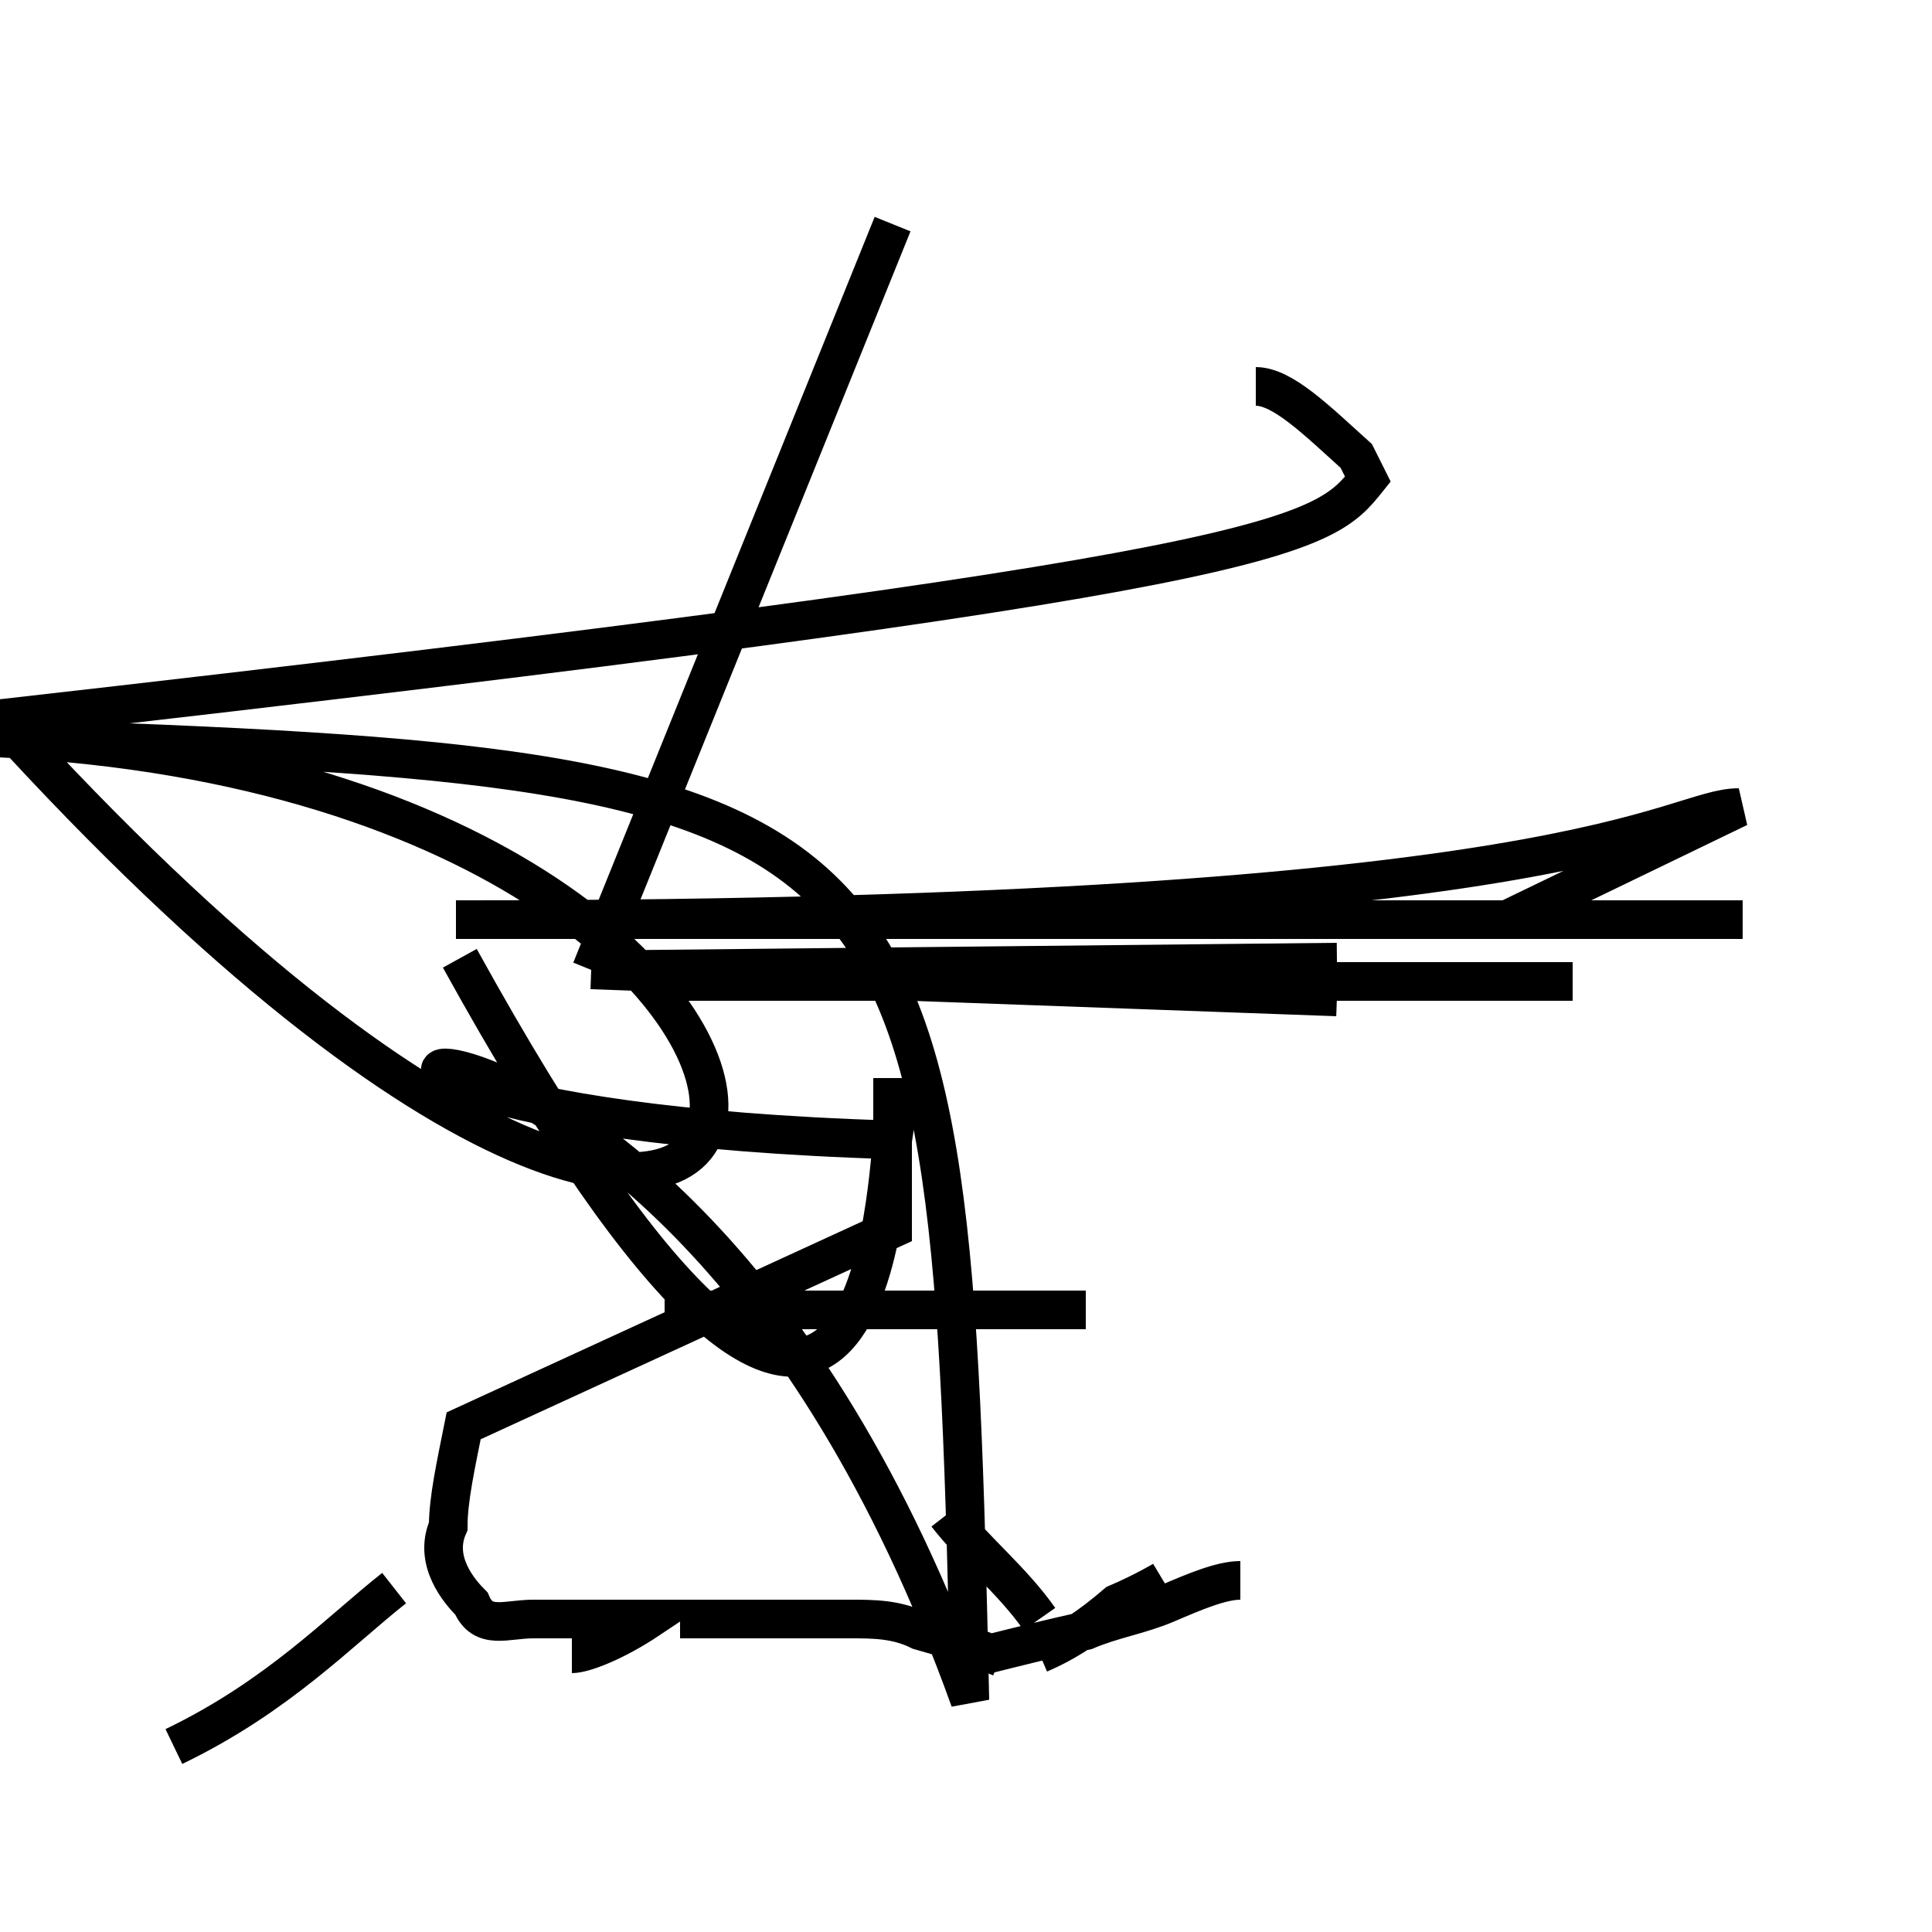 <?xml version='1.0' encoding='utf8'?>
<svg viewBox="0.0 -44.0 50.0 50.0" version="1.1" xmlns="http://www.w3.org/2000/svg">
<rect x="0.0" y="-44.0" width="50.0" height="50.0" fill="#808080" stroke="none"/>
<rect x="-1000" y="-1000" width="2000" height="2000" stroke="white" fill="white"/>
<g style="fill:none; stroke:#000000;  stroke-width:1">
<path d="M 23.1 38.2 L 15.3 18.9 M 34.6 18.2 L 15.3 18.9 M 34.6 19.1 L 15.3 18.9 M 32.5 34.0 C 33.2 34.0 34.1 33.1 35.1 32.2 L 35.4 31.6 C 34.2 30.1 33.5 29.2 L 25.4 23.1 M 25.8 23.6 C 24.9 24.1 24.1 24.6 23.2 25.1 L 16.8 23.1 C 15.2 23.1 14.5 22.9 13.2 22.5 L 11.9 19.2 M 43.1 20.2 L 11.8 20.2 M 30.1 3.1 C 30.1 3.1 29.6 2.8 28.9 2.5 C 28.2 1.9 27.6 1.5 26.9 1.2 M 23.1 14.1 L 23.1 16.1 L 23.1 15.2 C 23.1 14.0 23.1 13.1 23.1 12.2 L 12.0 7.1 C 11.8 6.1 11.6 5.2 11.6 4.5 C 11.2 3.6 11.9 2.8 12.2 2.5 C 12.5 1.8 13.1 2.1 13.8 2.1 L 16.8 2.1 C 15.9 1.5 15.1 1.2 14.8 1.2 M 28.1 10.1 L 17.2 10.1 M 32.1 3.1 C 31.6 3.1 30.9 2.8 30.2 2.5 C 29.5 2.2 28.8 2.1 28.1 1.8 C 27.2 1.6 26.4 1.4 25.6 1.2 M 40.7 18.6 L 16.8 18.6 M 45.1 20.2 L 12.1 20.2 C 41.0 20.2 43.2 23.1 45.0 23.1 L 39.0 20.2 M 25.9 1.1 C 25.2 1.4 24.5 1.6 23.8 1.8 C 23.2 2.1 22.6 2.1 22.0 2.1 C 21.2 2.1 20.5 2.1 19.6 2.1 C 18.9 2.1 18.2 2.1 17.6 2.1 M 4.5 -1.2 C 7.2 0.1 8.8 1.8 10.2 2.9 M 26.9 2.1 C 26.2 3.1 25.2 3.9 24.5 4.8 " transform="scale(1, -1)" />
</g>
</svg>